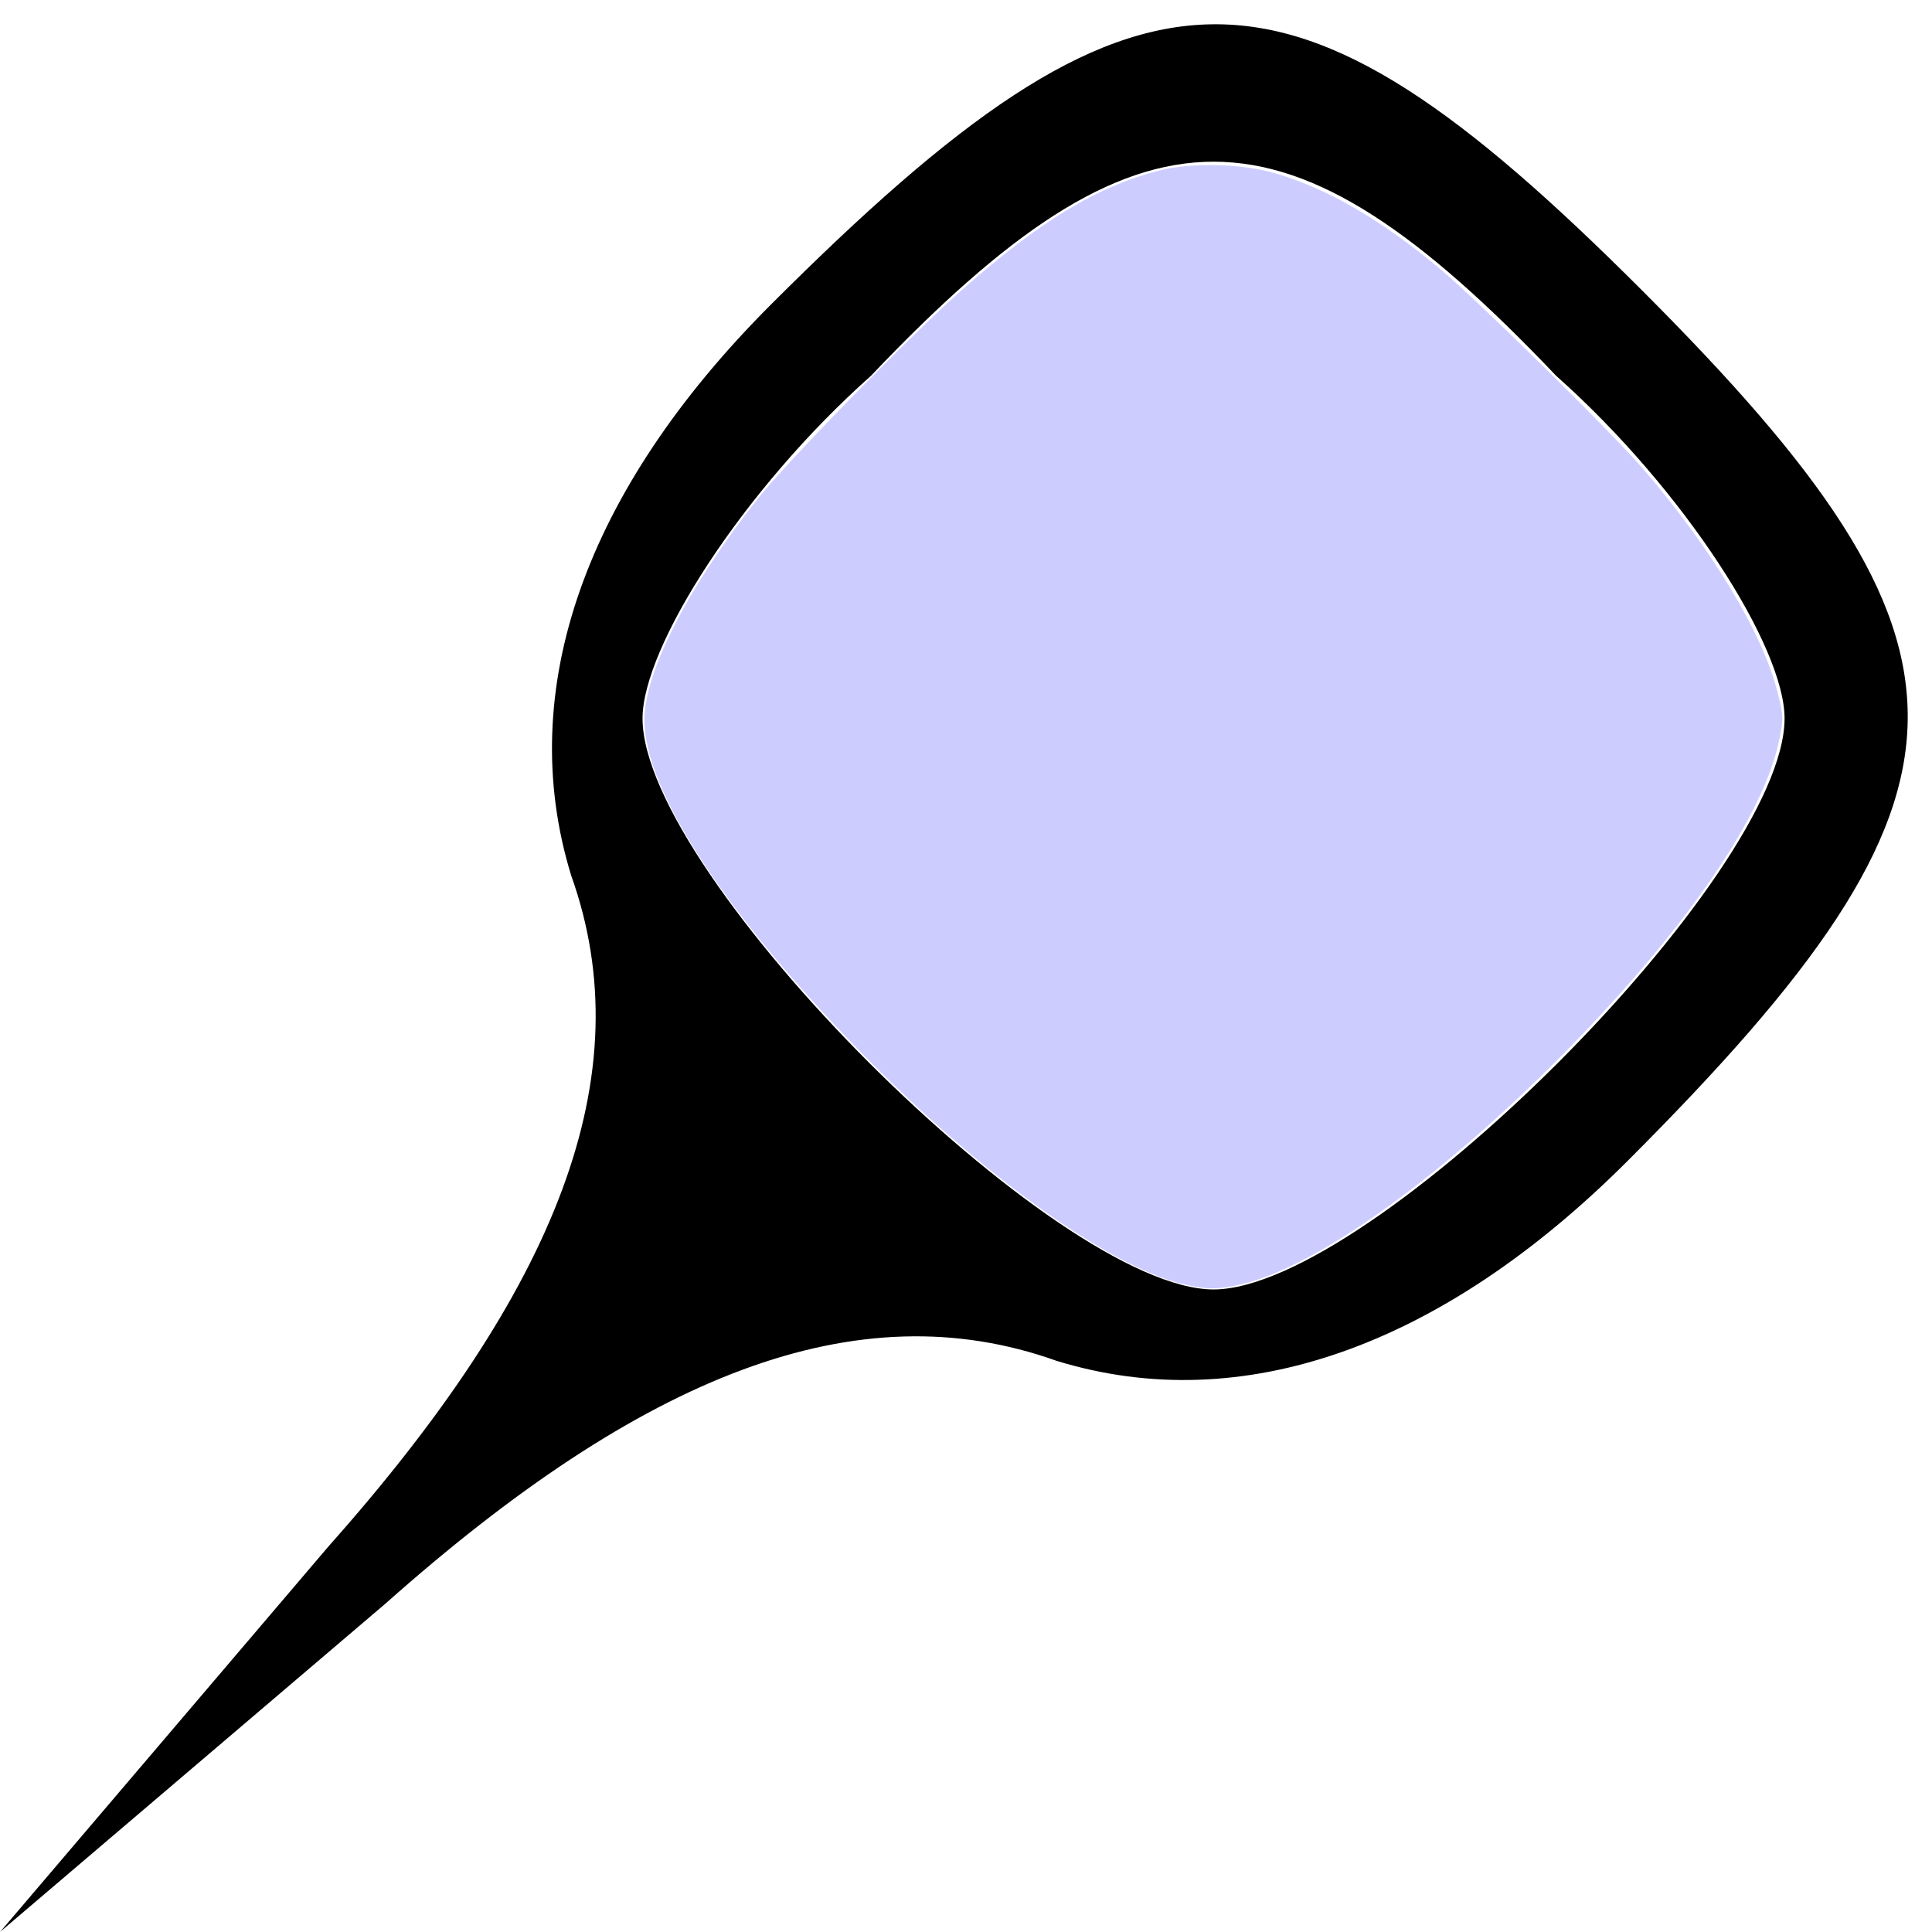 <?xml version="1.0" encoding="UTF-8" standalone="no"?>
<svg
   xmlns:dc="http://purl.org/dc/elements/1.1/"
   xmlns:cc="http://creativecommons.org/ns#"
   xmlns:rdf="http://www.w3.org/1999/02/22-rdf-syntax-ns#"
   xmlns:svg="http://www.w3.org/2000/svg"
   xmlns="http://www.w3.org/2000/svg"
   xmlns:sodipodi="http://sodipodi.sourceforge.net/DTD/sodipodi-0.dtd"
   xmlns:inkscape="http://www.inkscape.org/namespaces/inkscape"
   version="1.0"
   width="48"
   height="48"
   viewBox="0 0 36 36"
   preserveAspectRatio="xMidYMid meet"
   id="svg8"
   sodipodi:docname="assessment.svg"
   inkscape:version="0.92.2 5c3e80d, 2017-08-06">
  <defs
     id="defs12" />
  <sodipodi:namedview
     pagecolor="#ffffff"
     bordercolor="#666666"
     borderopacity="1"
     objecttolerance="10"
     gridtolerance="10"
     guidetolerance="10"
     inkscape:pageopacity="0"
     inkscape:pageshadow="2"
     inkscape:window-width="2560"
     inkscape:window-height="1319"
     id="namedview10"
     showgrid="false"
     units="px"
     inkscape:zoom="13.23097"
     inkscape:cx="5.3661974"
     inkscape:cy="8.3138271"
     inkscape:window-x="0"
     inkscape:window-y="0"
     inkscape:window-maximized="1"
     inkscape:current-layer="svg8" />
  <g
     transform="matrix(0.266,0,0,-0.266,-6.647,42.647)"
     id="g6"
     style="fill:#000000;stroke:none">
    <path
       d="M 79,139 C 66,126 61,112 65,99 70,85 64,70 48,52 L 25,25 52,48 c 18,16 33,22 47,17 13,-4 27,1 40,14 26,26 26,36 1,61 -25,25 -35,25 -61,-1 z m 55,-5 c 9,-8 16,-19 16,-24 0,-11 -29,-40 -40,-40 -11,0 -40,29 -40,40 0,5 7,16 16,24 19,20 29,20 48,0 z"
       id="path4"
       inkscape:connector-curvature="0" />
  </g>
  <path
     style="fill:#ccccff;stroke-width:0.076"
     d="m 29.381,31.901 c -1.854,-0.448 -5.024,-2.731 -7.98,-5.746 -3.386,-3.455 -5.391,-6.528 -5.391,-8.266 -2.3e-4,-1.194 1.094,-3.327 2.831,-5.517 0.714,-0.9 3.769,-4.026 5.02,-5.135 1.945,-1.724 3.366,-2.59 4.913,-2.993 0.829,-0.216 2.081,-0.185 2.948,0.073 1.269,0.378 2.577,1.137 4.017,2.331 0.918,0.761 4.291,4.08 5.086,5.005 1.703,1.98 2.97,4.085 3.336,5.54 0.149,0.594 0.152,0.657 0.042,1.192 -0.379,1.858 -2.258,4.618 -5.188,7.62 -3.078,3.154 -6.256,5.451 -8.163,5.899 -0.594,0.14 -0.88,0.139 -1.471,-0.004 z"
     id="path13"
     inkscape:connector-curvature="0"
     transform="scale(0.75)" />
</svg>
